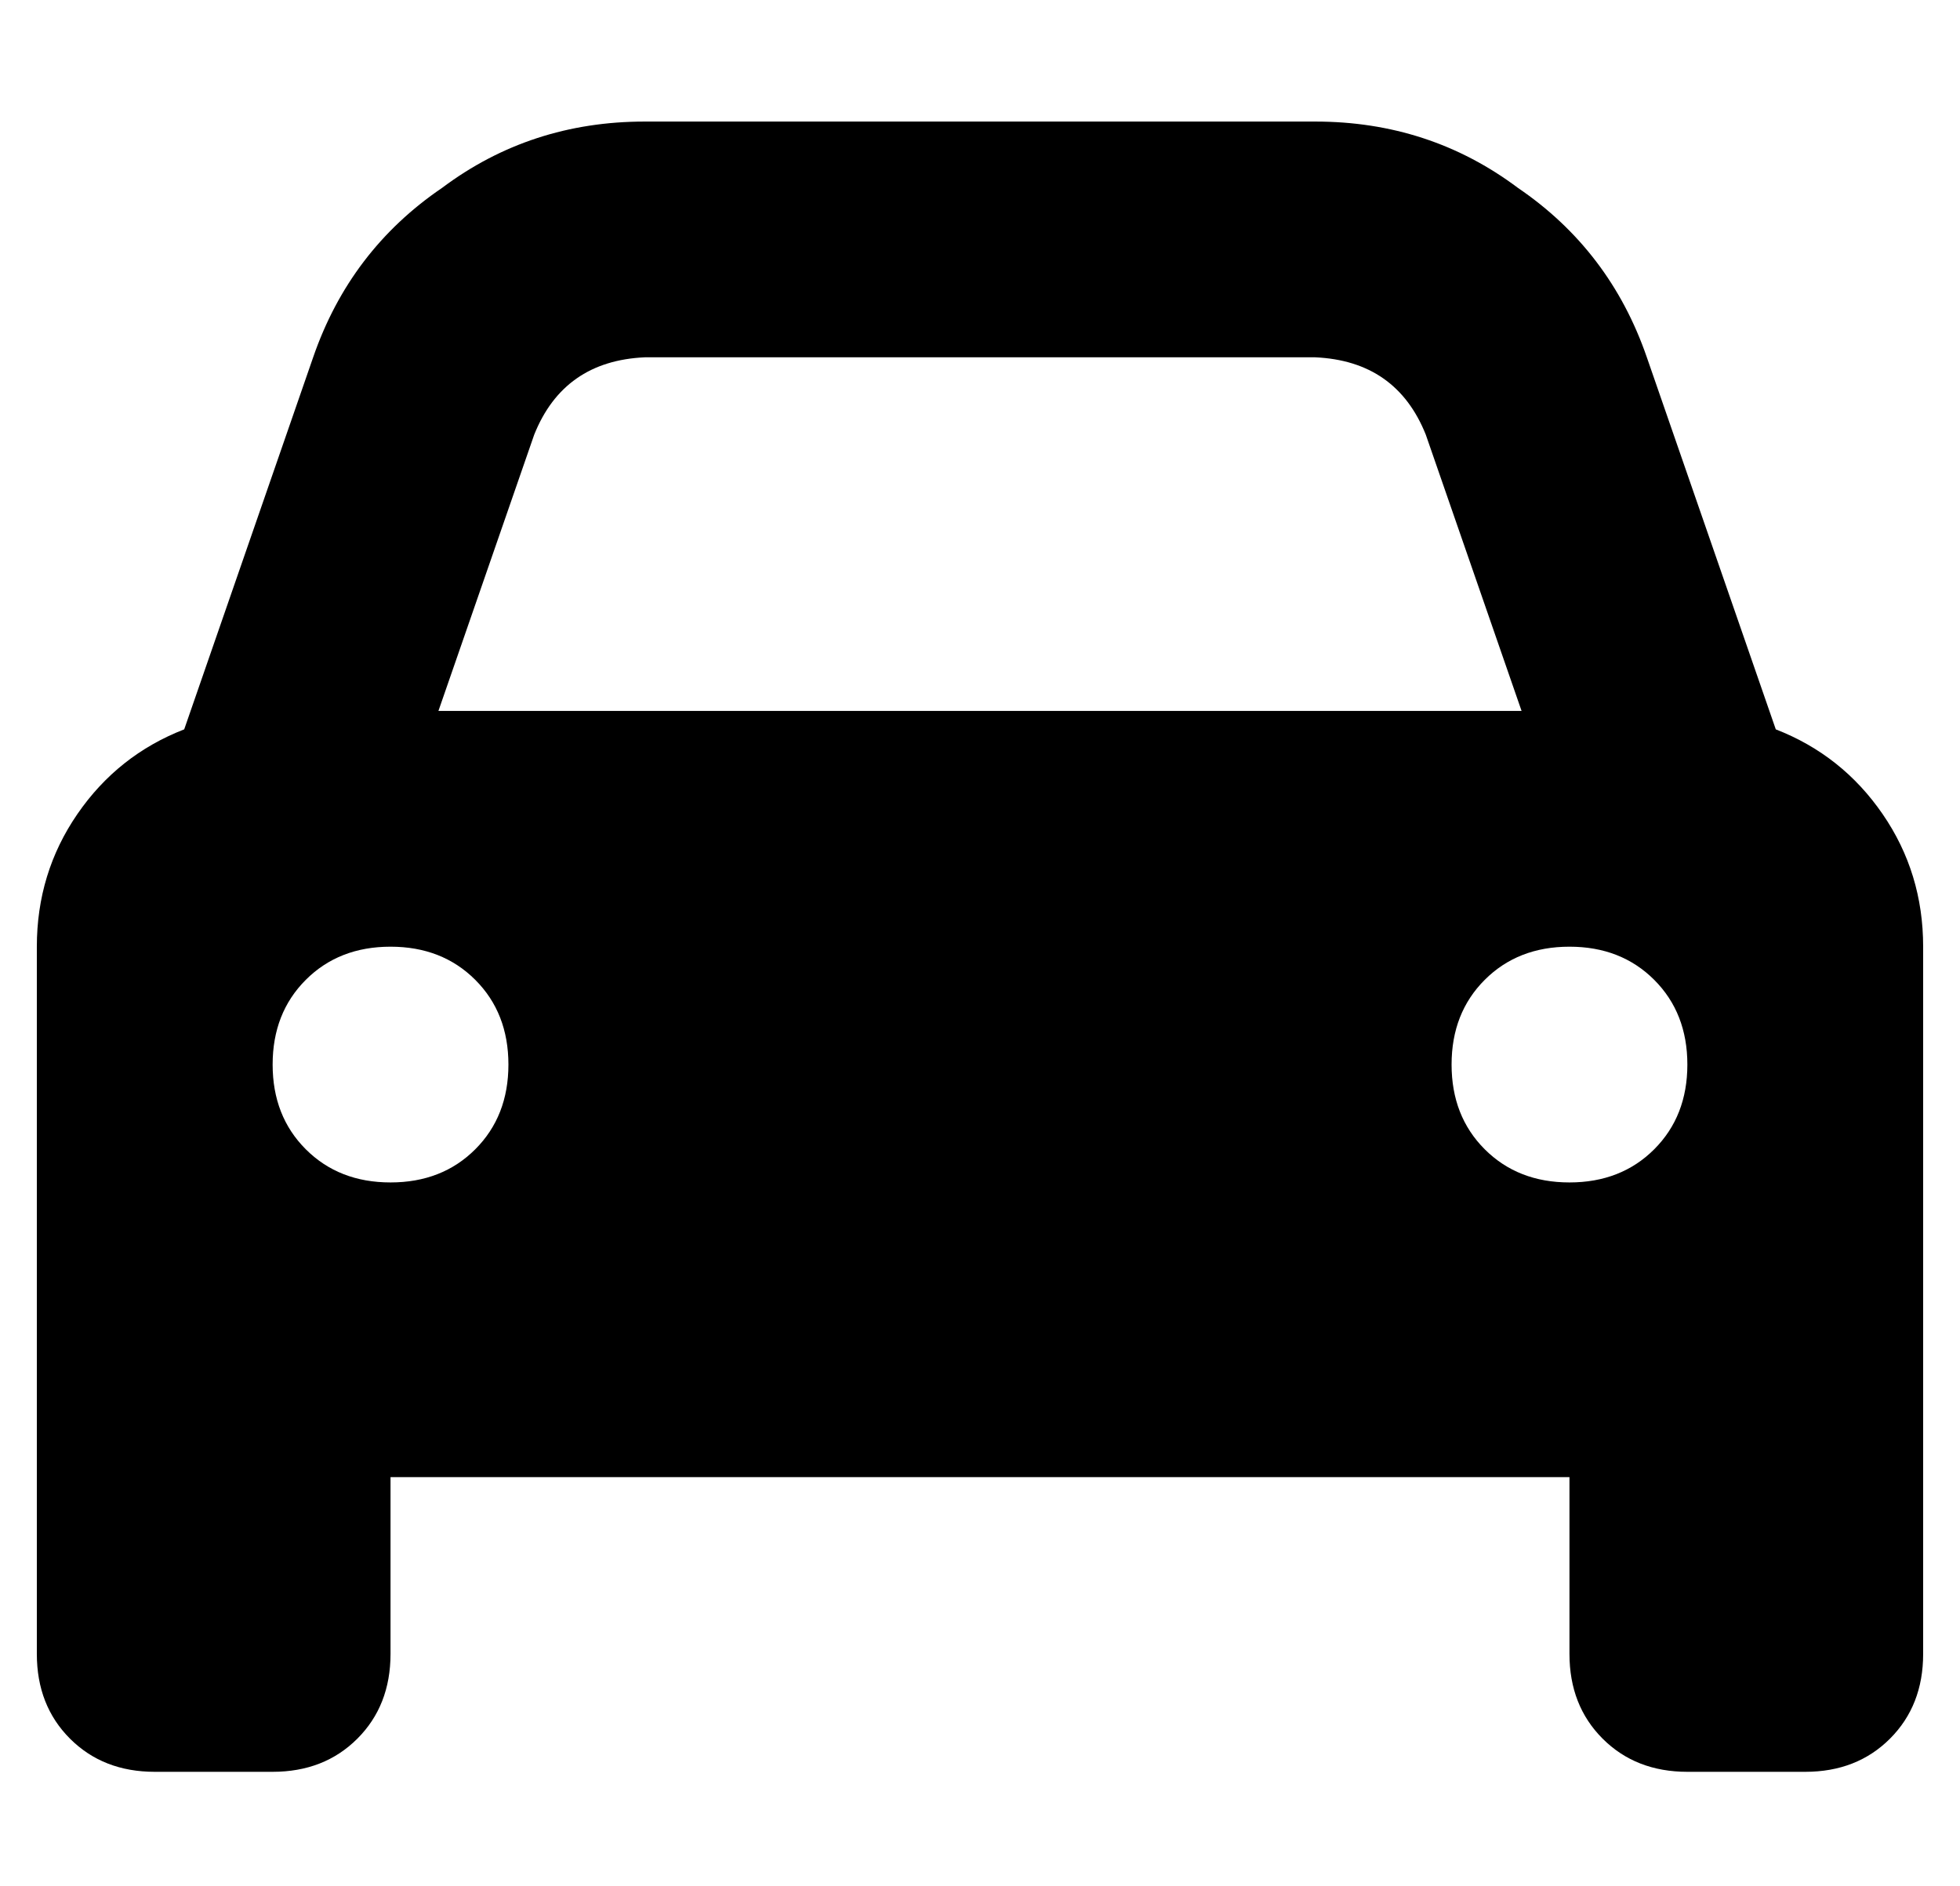 <?xml version="1.0" standalone="no"?>
<!DOCTYPE svg PUBLIC "-//W3C//DTD SVG 1.1//EN" "http://www.w3.org/Graphics/SVG/1.1/DTD/svg11.dtd" >
<svg xmlns="http://www.w3.org/2000/svg" xmlns:xlink="http://www.w3.org/1999/xlink" version="1.1" viewBox="-10 -40 532 512">
   <path fill="currentColor"
d="M135 78l-26 75l26 -75l-26 75h294v0l-26 -75v0q-8 -20 -30 -21h-182v0q-22 1 -30 21v0zM40 158l35 -101l-35 101l35 -101q10 -29 35 -46q24 -18 55 -18h182v0q31 0 55 18q25 17 35 46l35 101v0q18 7 29 23t11 36v144v0v48v0q0 14 -9 23t-23 9h-32v0q-14 0 -23 -9t-9 -23
v-48v0h-320v0v48v0q0 14 -9 23t-23 9h-32v0q-14 0 -23 -9t-9 -23v-48v0v-144v0q0 -20 11 -36t29 -23v0zM128 249q0 -14 -9 -23v0v0q-9 -9 -23 -9t-23 9t-9 23t9 23t23 9t23 -9t9 -23v0zM416 281q14 0 23 -9v0v0q9 -9 9 -23t-9 -23t-23 -9t-23 9t-9 23t9 23t23 9v0z" />
</svg>
